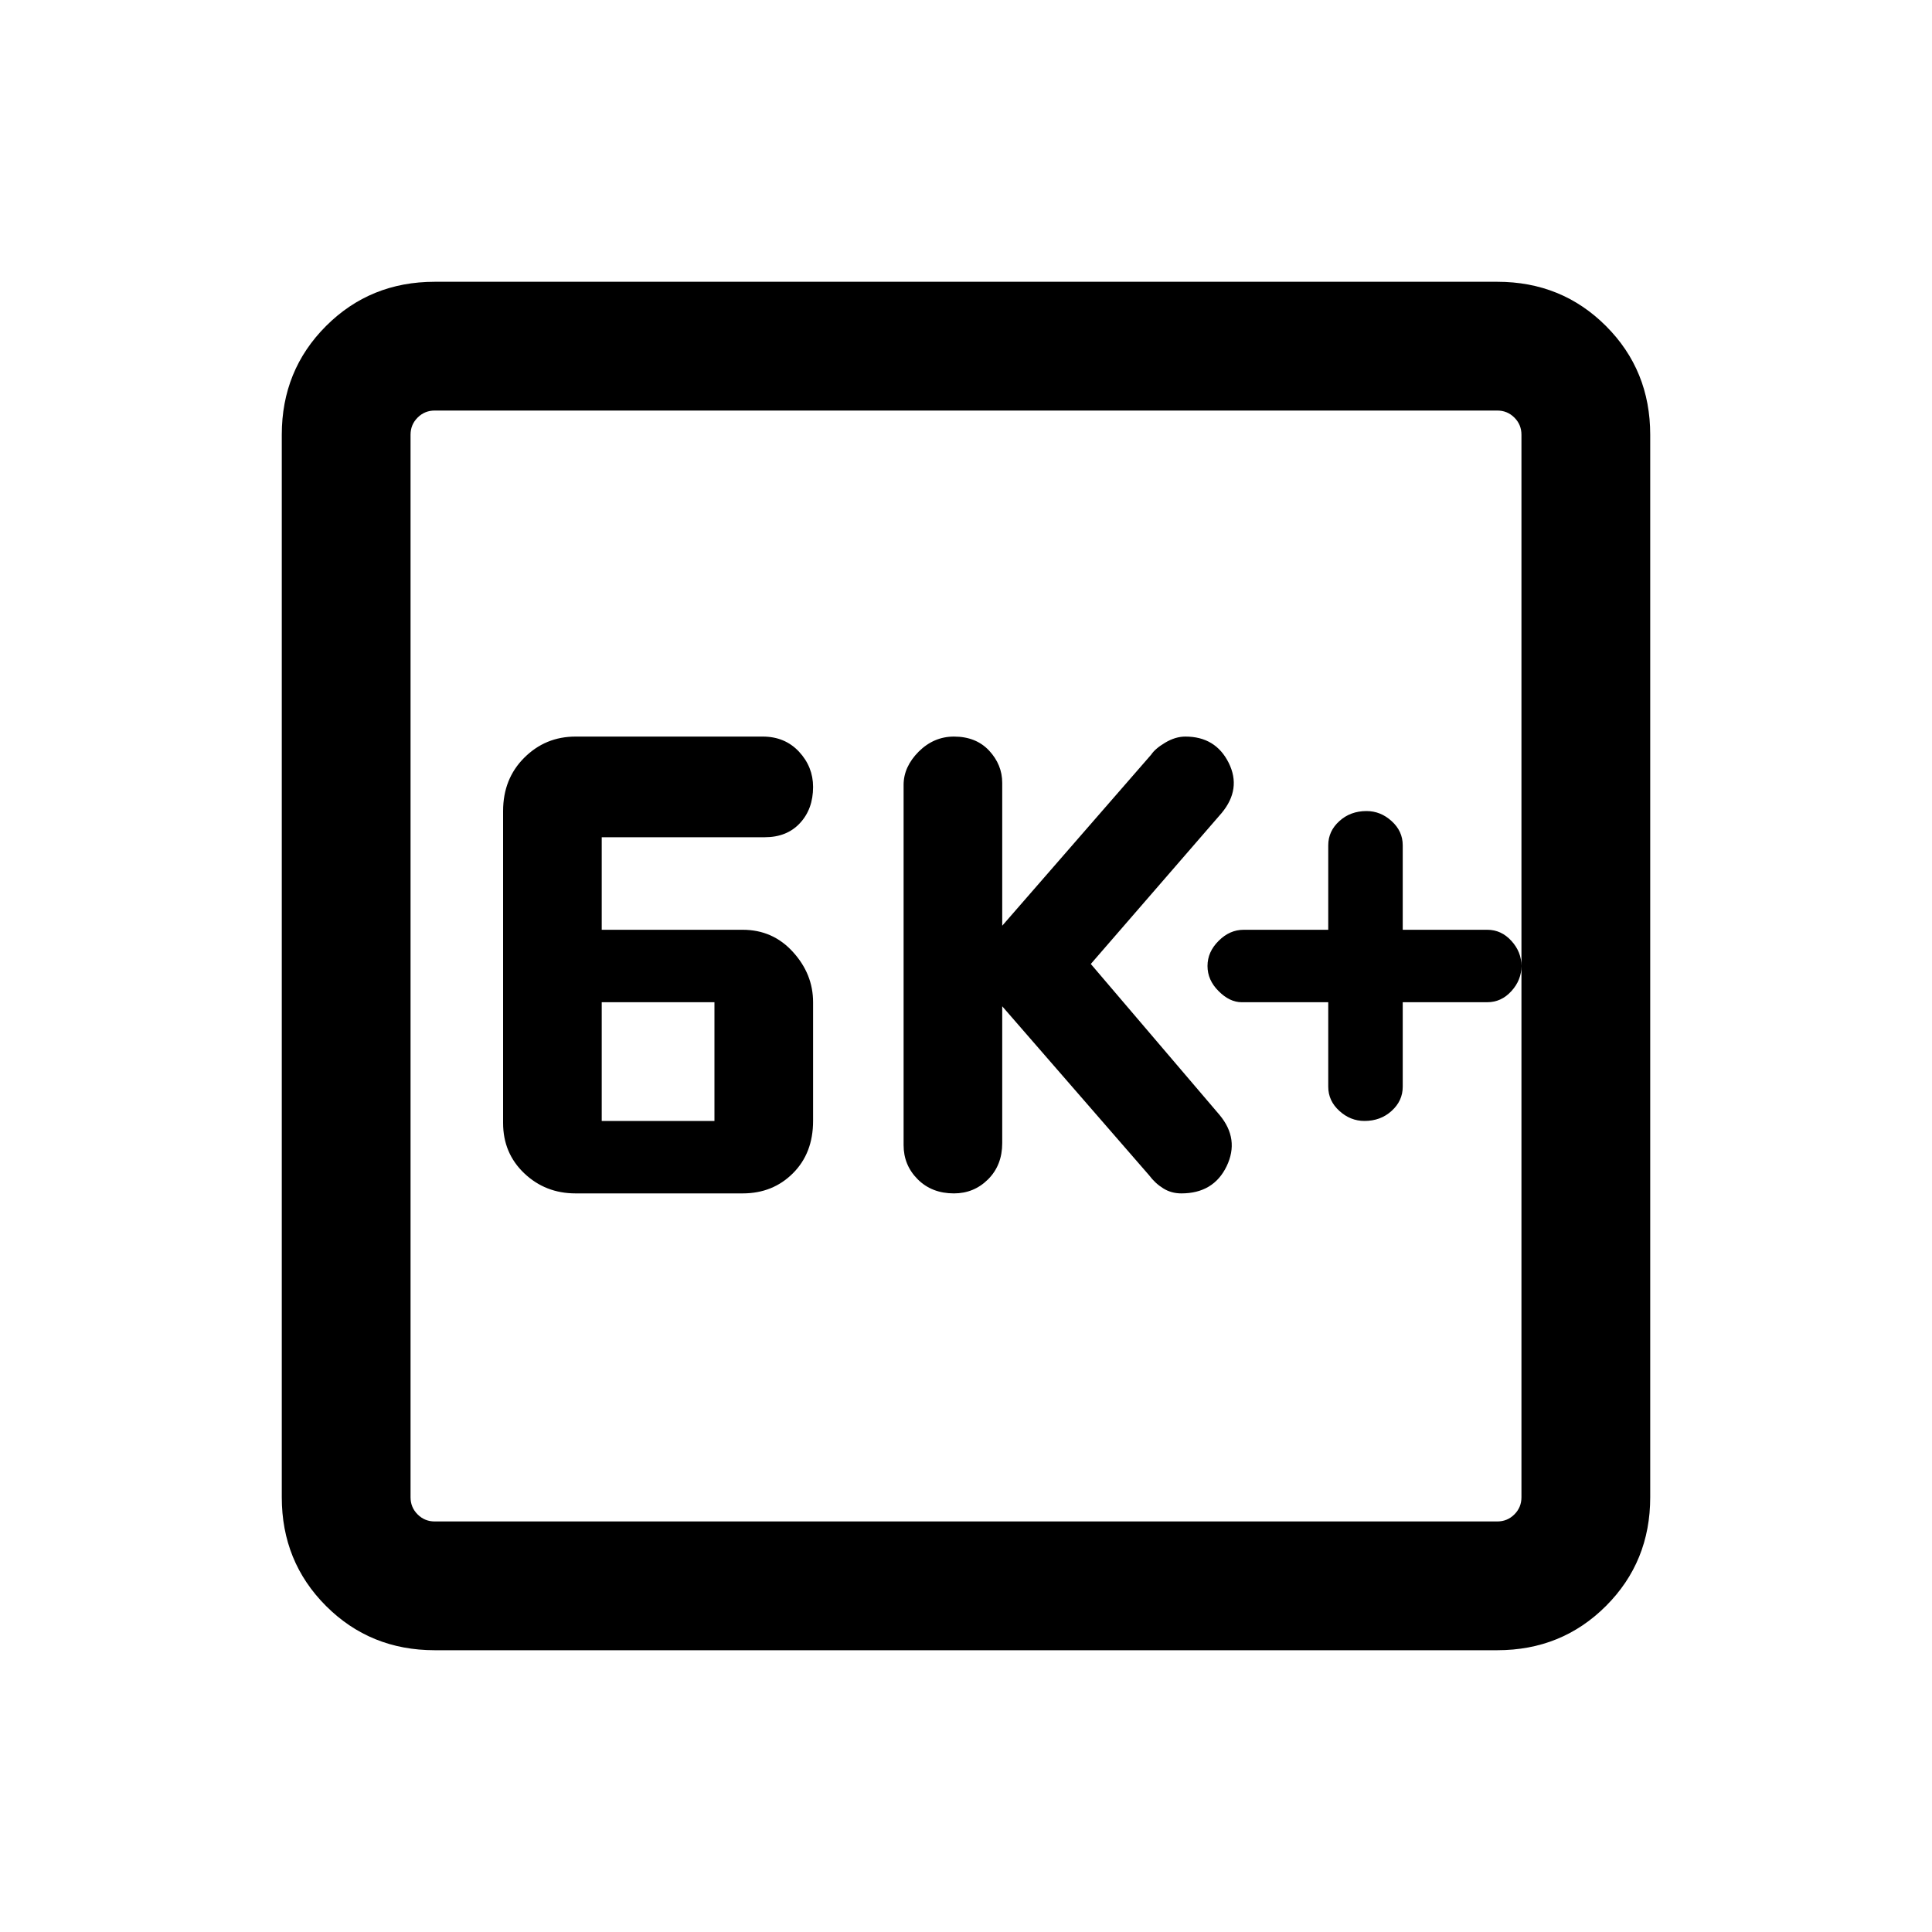 <svg xmlns="http://www.w3.org/2000/svg" height="20" width="20"><path d="M14.125 11.604q.167 0 .281-.104.115-.104.115-.25v-.875h.875q.146 0 .25-.115.104-.114.104-.26 0-.146-.104-.26-.104-.115-.25-.115h-.875V8.75q0-.146-.115-.25-.114-.104-.26-.104-.167 0-.281.104-.115.104-.115.25v.875h-.875q-.146 0-.26.115-.115.114-.115.26 0 .146.115.26.114.115.239.115h.896v.875q0 .146.115.25.114.104.26.104Zm-4.25.75q.208 0 .354-.146t.146-.375v-1.416l1.521 1.75q.062.083.146.135.083.052.187.052.333 0 .469-.281.135-.281-.073-.531l-1.333-1.563 1.354-1.562q.208-.25.073-.521-.136-.271-.448-.271-.104 0-.209.063-.104.062-.145.124l-1.542 1.771V8.104q0-.187-.135-.333-.136-.146-.365-.146-.208 0-.365.156-.156.157-.156.344v3.729q0 .208.146.354t.375.146Zm-3.917 0h1.73q.312 0 .52-.208.209-.208.209-.542v-1.229q0-.292-.209-.521-.208-.229-.52-.229H6.229v-.958h1.688q.229 0 .364-.146.136-.146.136-.375 0-.208-.146-.365-.146-.156-.375-.156H5.958q-.312 0-.531.219-.219.218-.219.552v3.229q0 .313.219.521.219.208.531.208Zm.271-.75v-1.229h1.167v1.229ZM4.5 17.083q-.667 0-1.125-.458-.458-.458-.458-1.125v-11q0-.667.458-1.125.458-.458 1.125-.458h11q.667 0 1.125.458.458.458.458 1.125v11q0 .667-.458 1.125-.458.458-1.125.458Zm0-1.333h11q.104 0 .177-.073t.073-.177v-11q0-.104-.073-.177T15.5 4.25h-11q-.104 0-.177.073T4.25 4.5v11q0 .104.073.177t.177.073Zm-.25-11.5v11.5-11.5Z"/></svg>